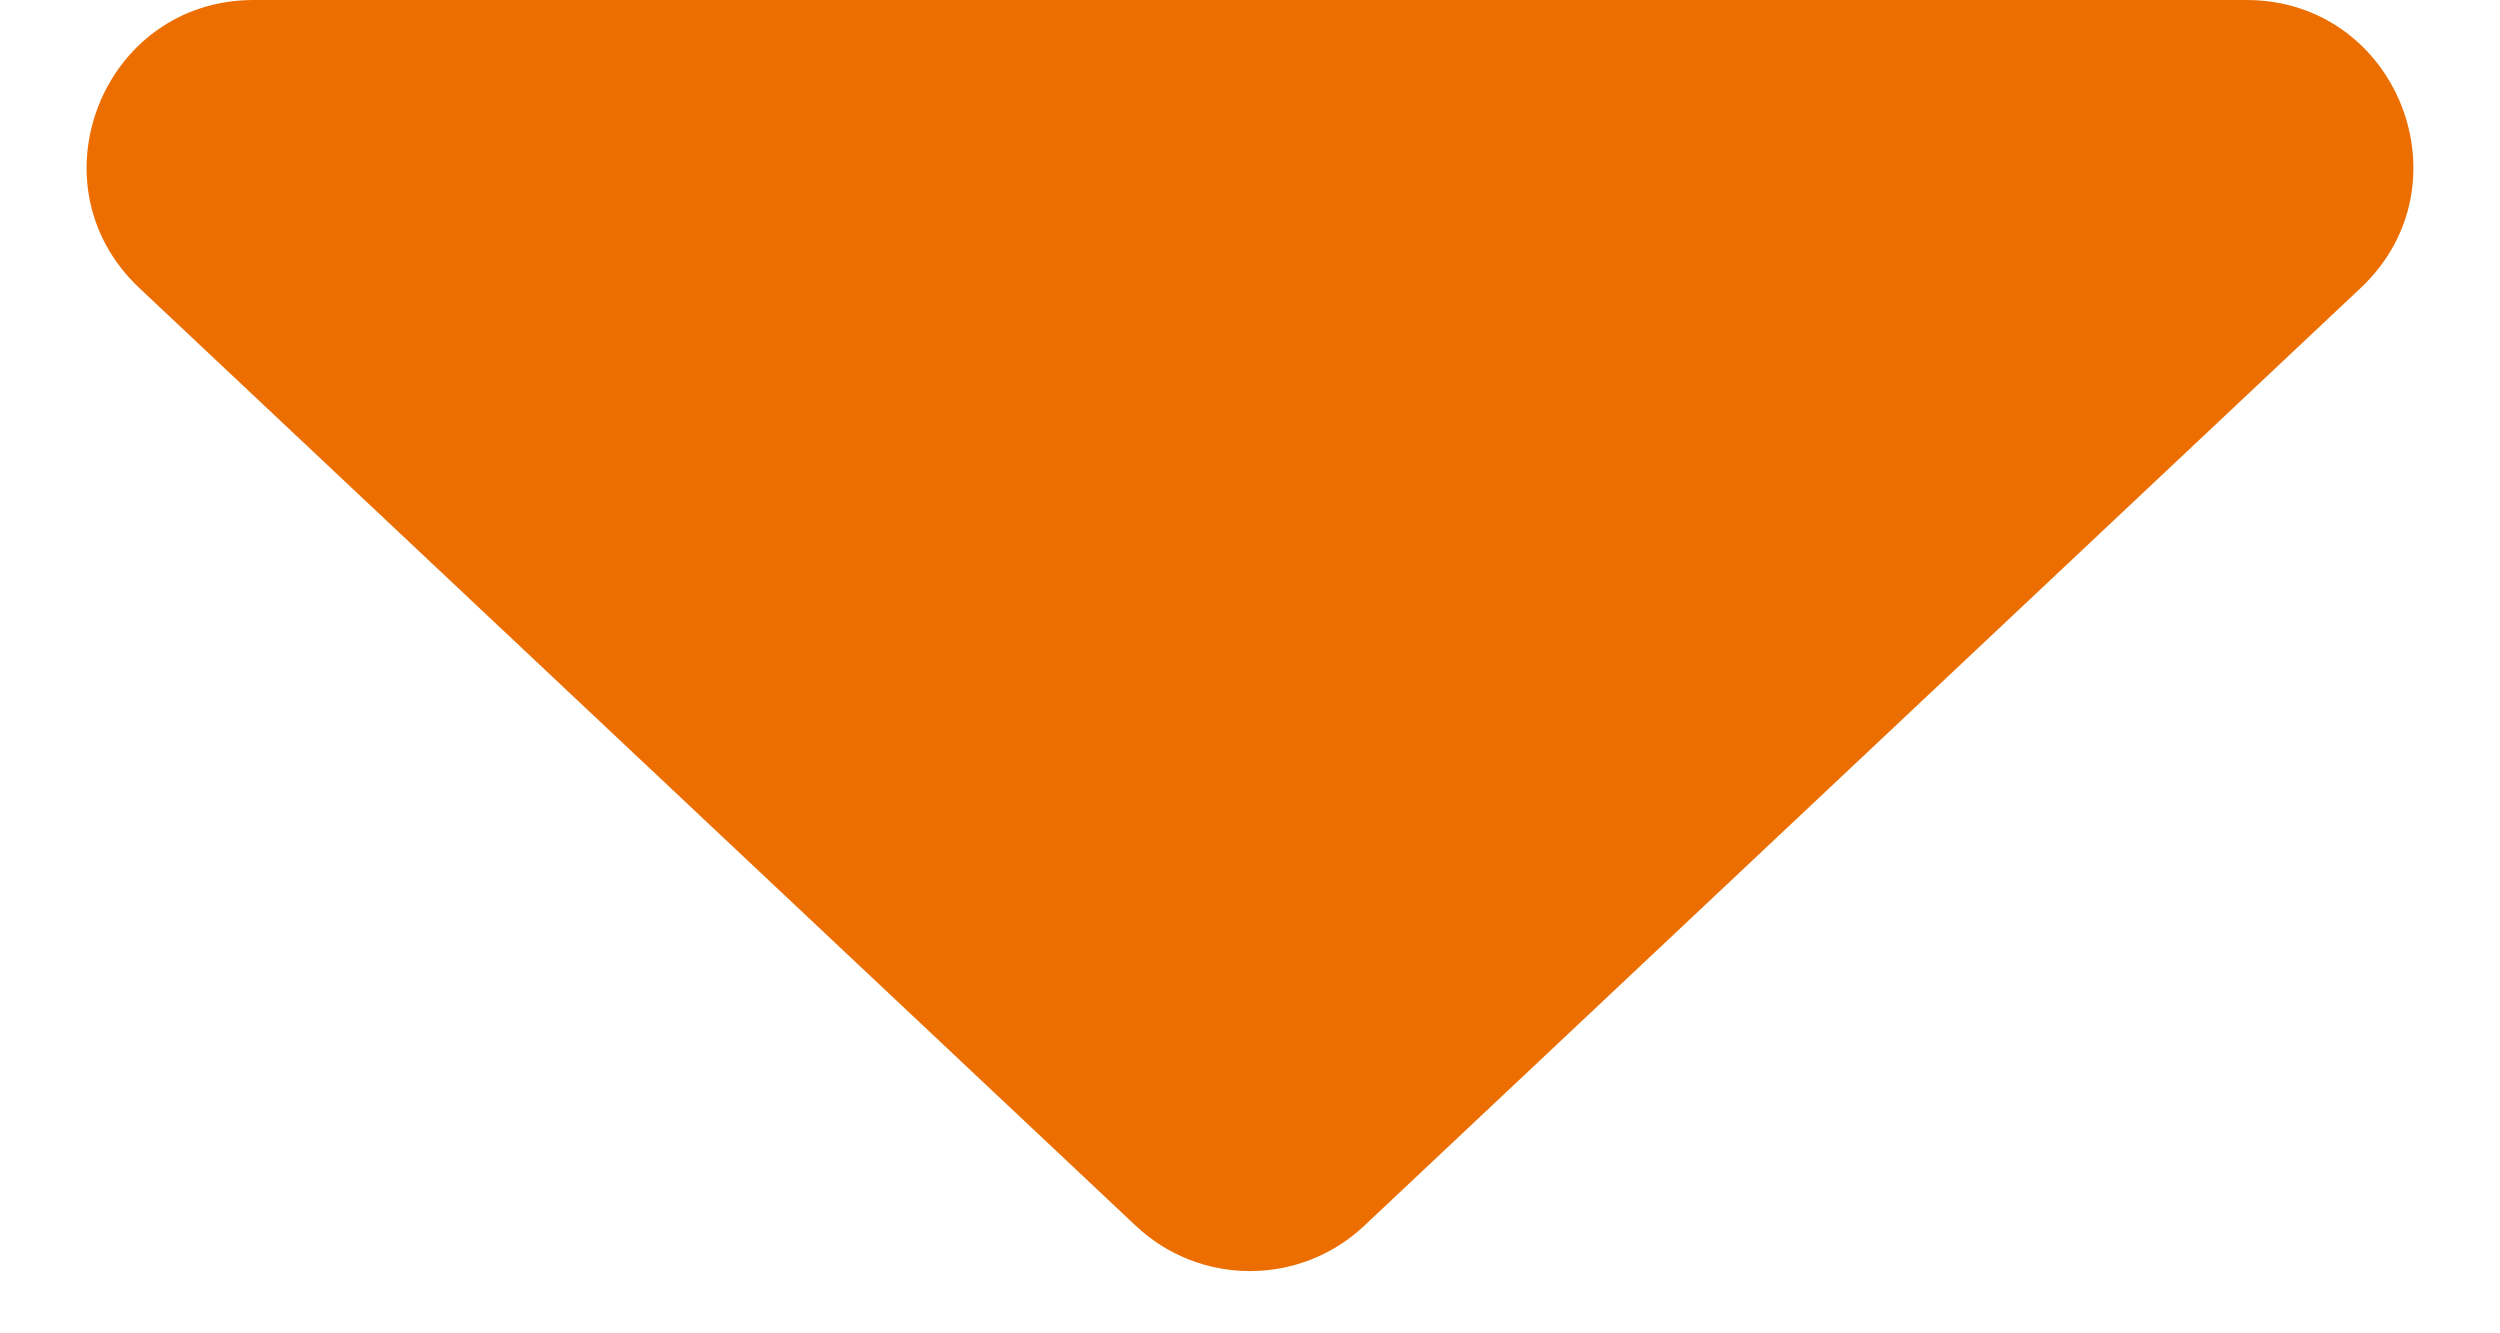 <svg width="15" height="8" viewBox="0 0 15 8" fill="none" xmlns="http://www.w3.org/2000/svg">
<path d="M13.478 0C14.384 0 14.823 1.108 14.164 1.728L8.185 7.355C7.8 7.717 7.2 7.717 6.815 7.355L0.836 1.728C0.177 1.108 0.616 0 1.522 0H13.478Z" fill="#EC6E00"/>
</svg>
